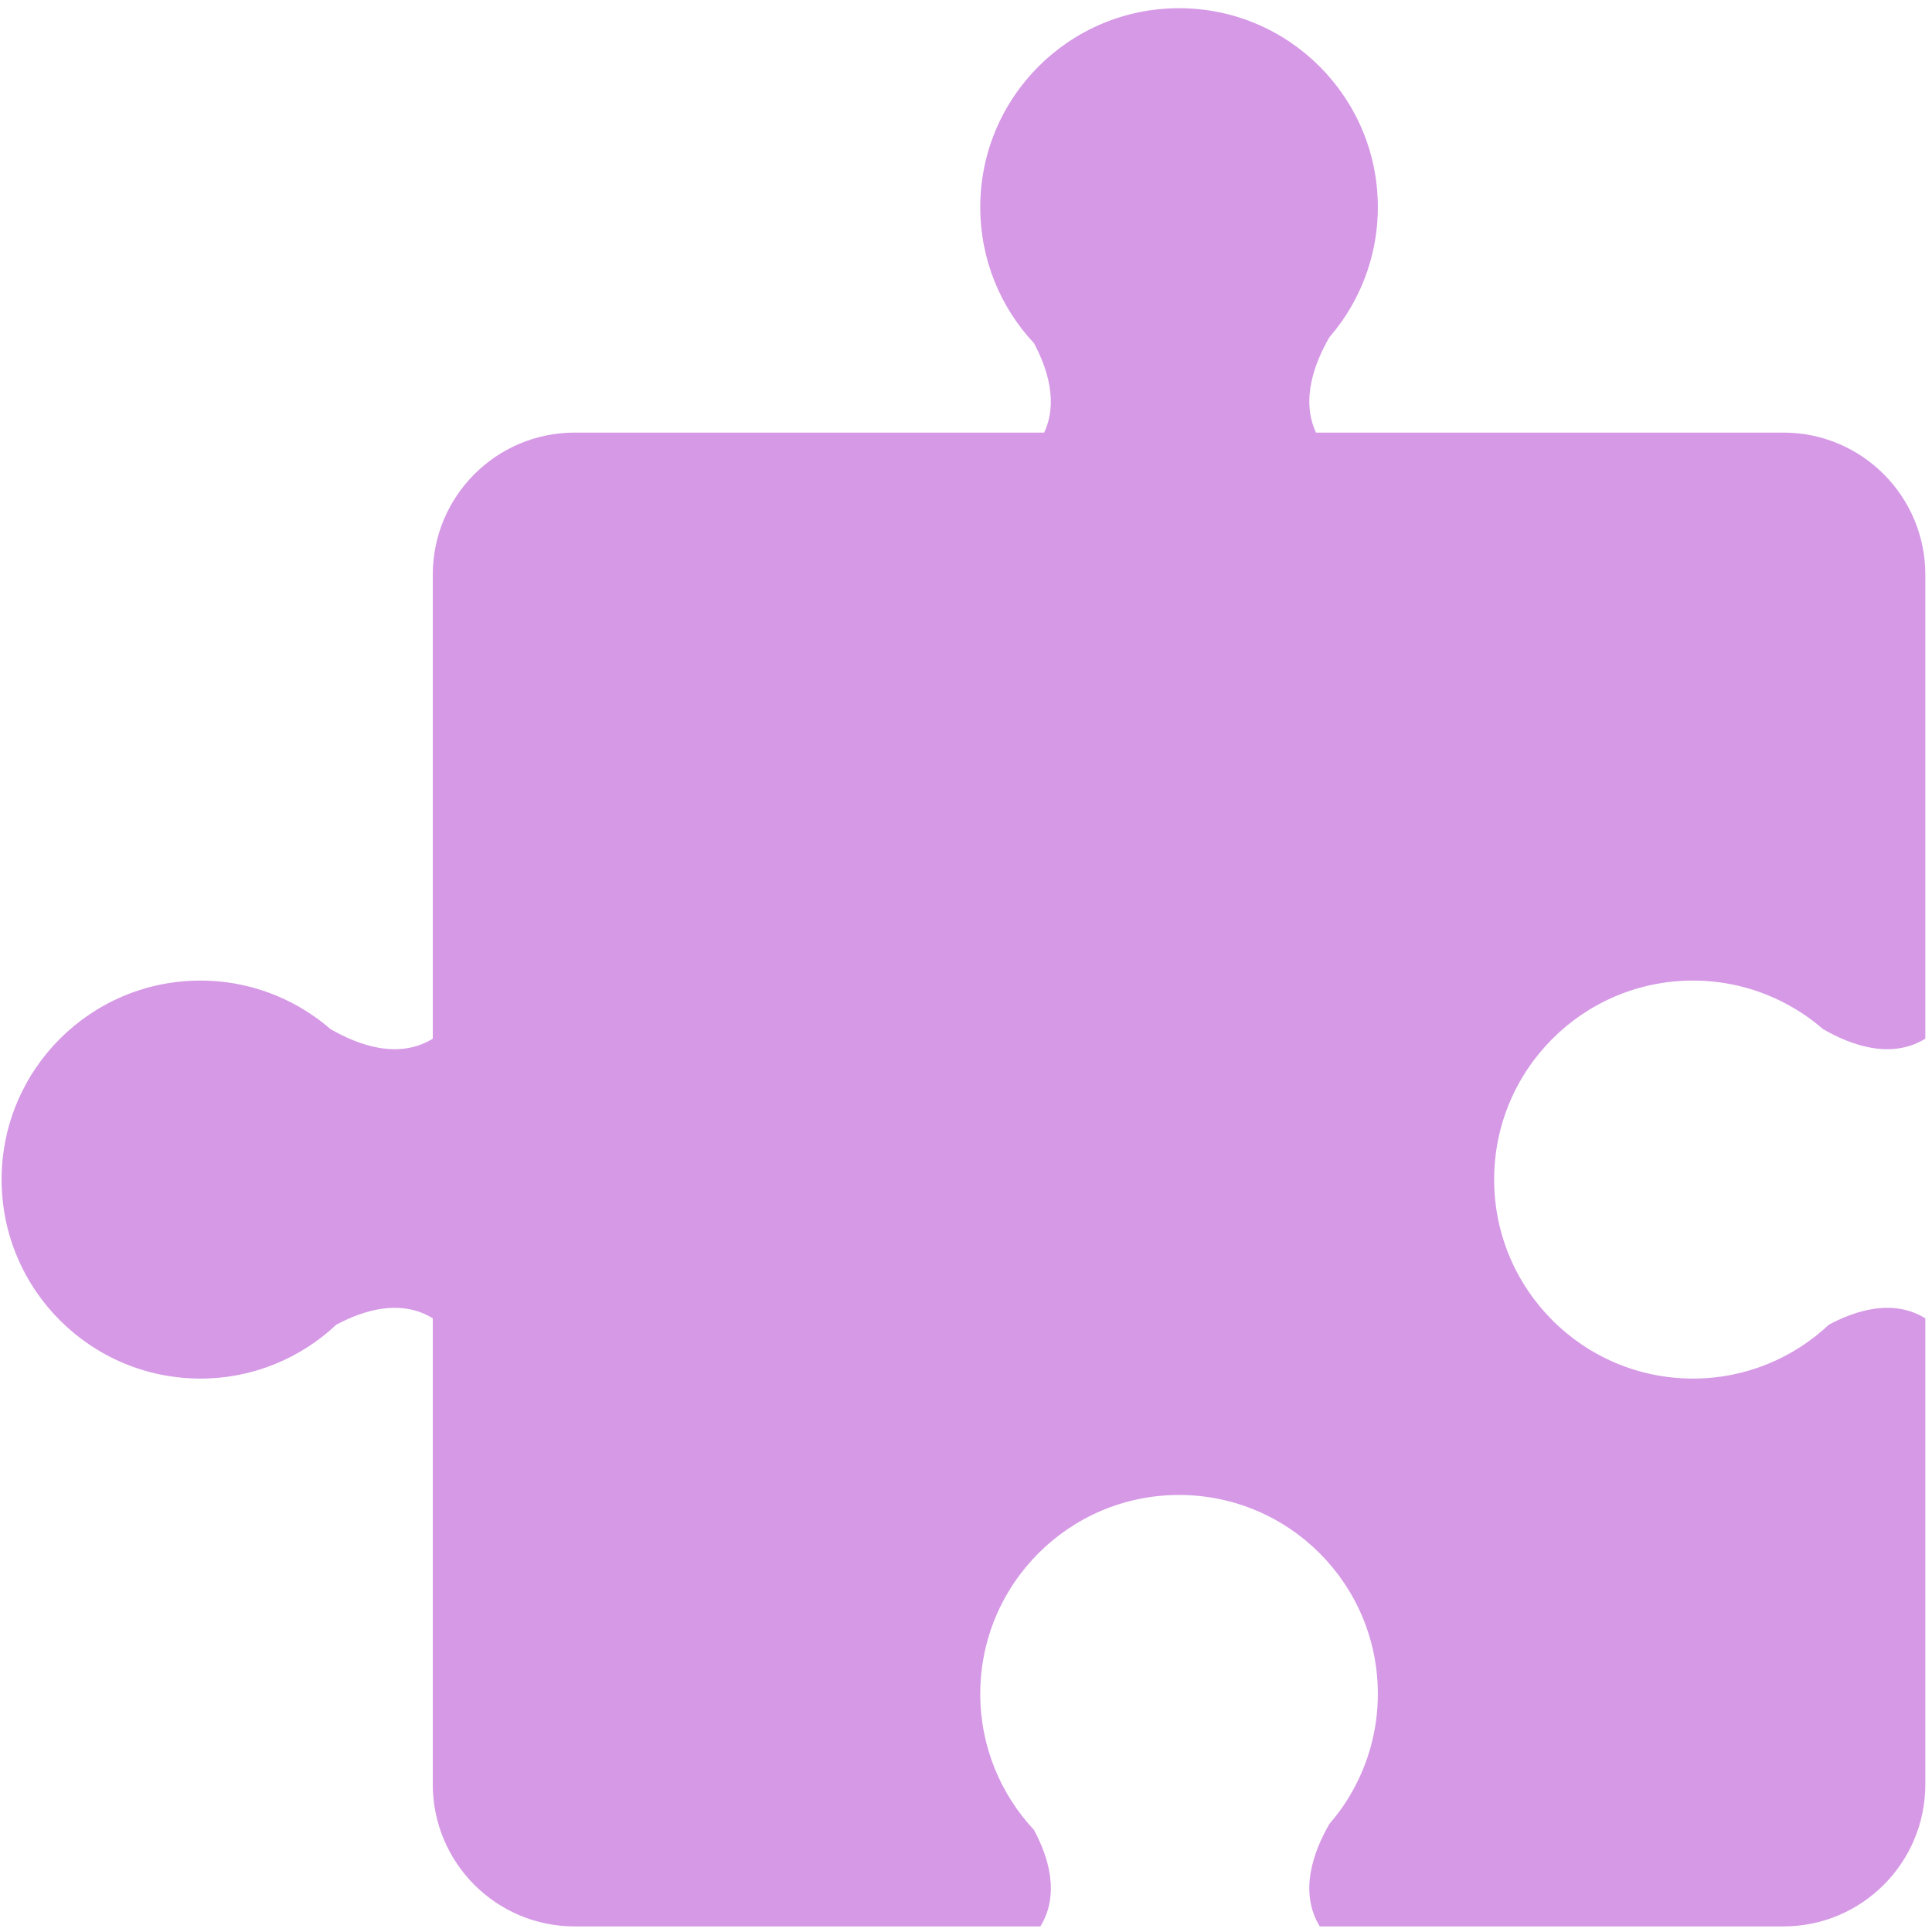 <svg width="219" height="219" viewBox="0 0 219 219" fill="none" xmlns="http://www.w3.org/2000/svg">
<path d="M22.724 111.151C26.787 111.151 30.597 112.236 33.892 114.119C35.153 114.843 36.346 115.686 37.442 116.639C40.538 118.438 45.136 120.158 49.058 117.738V65.135C49.058 56.25 56.263 49.037 65.142 49.037H118.356C119.975 45.587 118.727 41.751 117.205 38.901C113.429 34.87 111.116 29.445 111.116 23.483C111.116 11.035 121.202 0.93 133.65 0.93C146.101 0.93 156.185 11.035 156.185 23.483C156.185 27.549 155.1 31.362 153.217 34.661C152.495 35.933 151.652 37.116 150.699 38.222C149.024 41.105 147.426 45.3 149.177 49.037H202.161C211.041 49.037 218.243 56.25 218.243 65.135V117.738C214.325 120.158 209.727 118.438 206.627 116.639C205.532 115.686 204.339 114.843 203.07 114.119C199.783 112.236 195.975 111.151 191.912 111.151C179.451 111.151 169.367 121.253 169.367 133.704C169.367 146.162 179.451 156.267 191.912 156.267C197.869 156.267 203.278 153.942 207.307 150.163C210.372 148.519 214.599 147.192 218.243 149.438V202.27C218.243 211.158 211.041 218.368 202.161 218.368H149.604C147.194 214.444 148.903 209.841 150.699 206.741C151.652 205.643 152.495 204.461 153.217 203.189C155.1 199.892 156.185 196.079 156.185 192.013C156.185 179.551 146.101 169.46 133.65 169.46C121.202 169.46 111.116 179.551 111.116 192.013C111.116 197.972 113.429 203.386 117.205 207.431C118.848 210.489 120.173 214.718 117.929 218.368H65.142C56.263 218.368 49.058 211.158 49.058 202.27V149.438C45.41 147.192 41.186 148.519 38.118 150.163C34.089 153.942 28.68 156.267 22.724 156.267C10.275 156.267 0.182 146.162 0.182 133.704C0.182 121.253 10.275 111.151 22.724 111.151Z" fill="#D699E6"/>
</svg>

